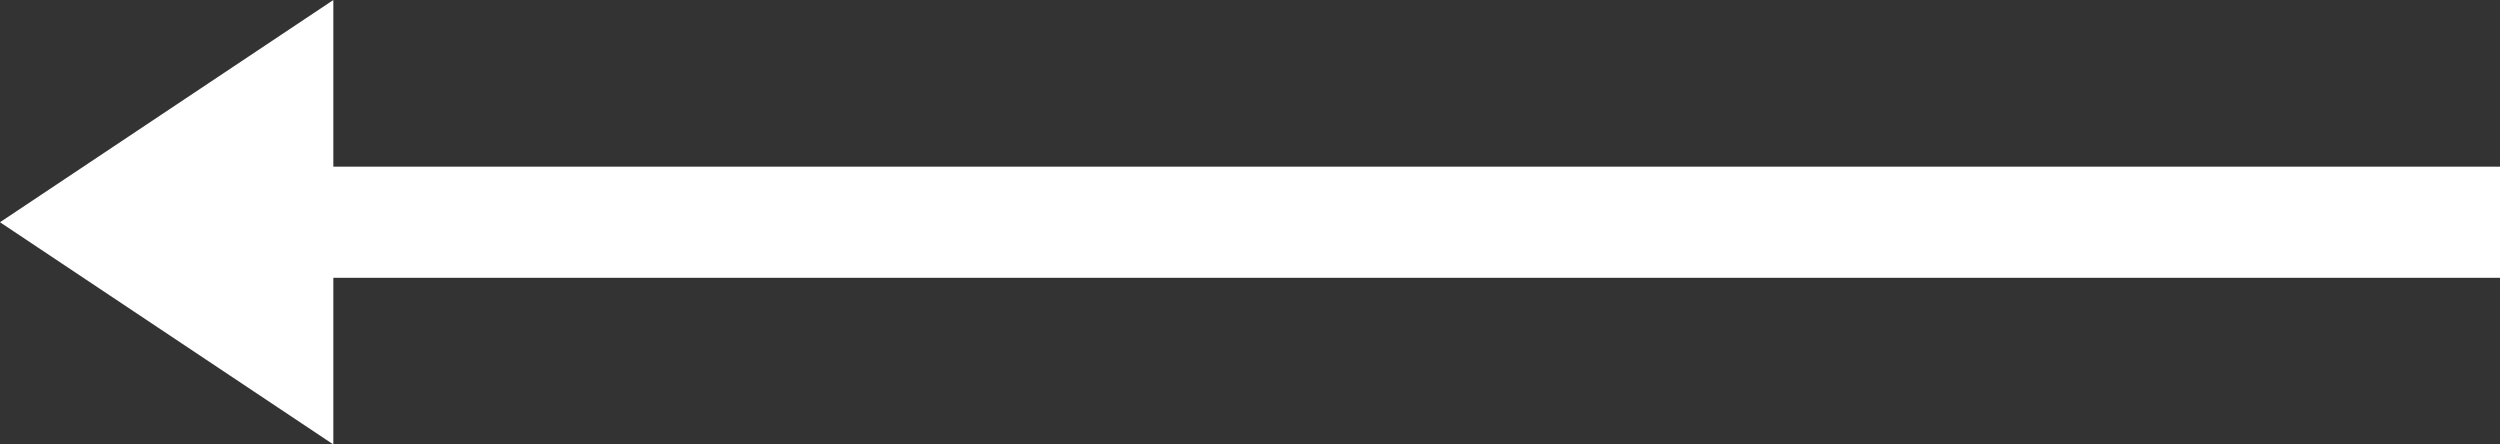 <svg xmlns="http://www.w3.org/2000/svg" width="22.5" height="4" viewBox="0 0 22.5 4">
  <rect x="0" y="0" width="22.5" height="4" fill="#333333" stroke="none"/>
  <g id="left-baijiantou" transform="translate(1707 1703) rotate(180)">
    <line id="直线_15" data-name="直线 15" x2="21" transform="translate(1684.5 1701)" fill="none" stroke="#fff" stroke-width="1"/>
    <path id="多边形_1" data-name="多边形 1" d="M2,0,4,3H0Z" transform="translate(1707 1699) rotate(90)" fill="#fff"/>
  </g>
</svg>
